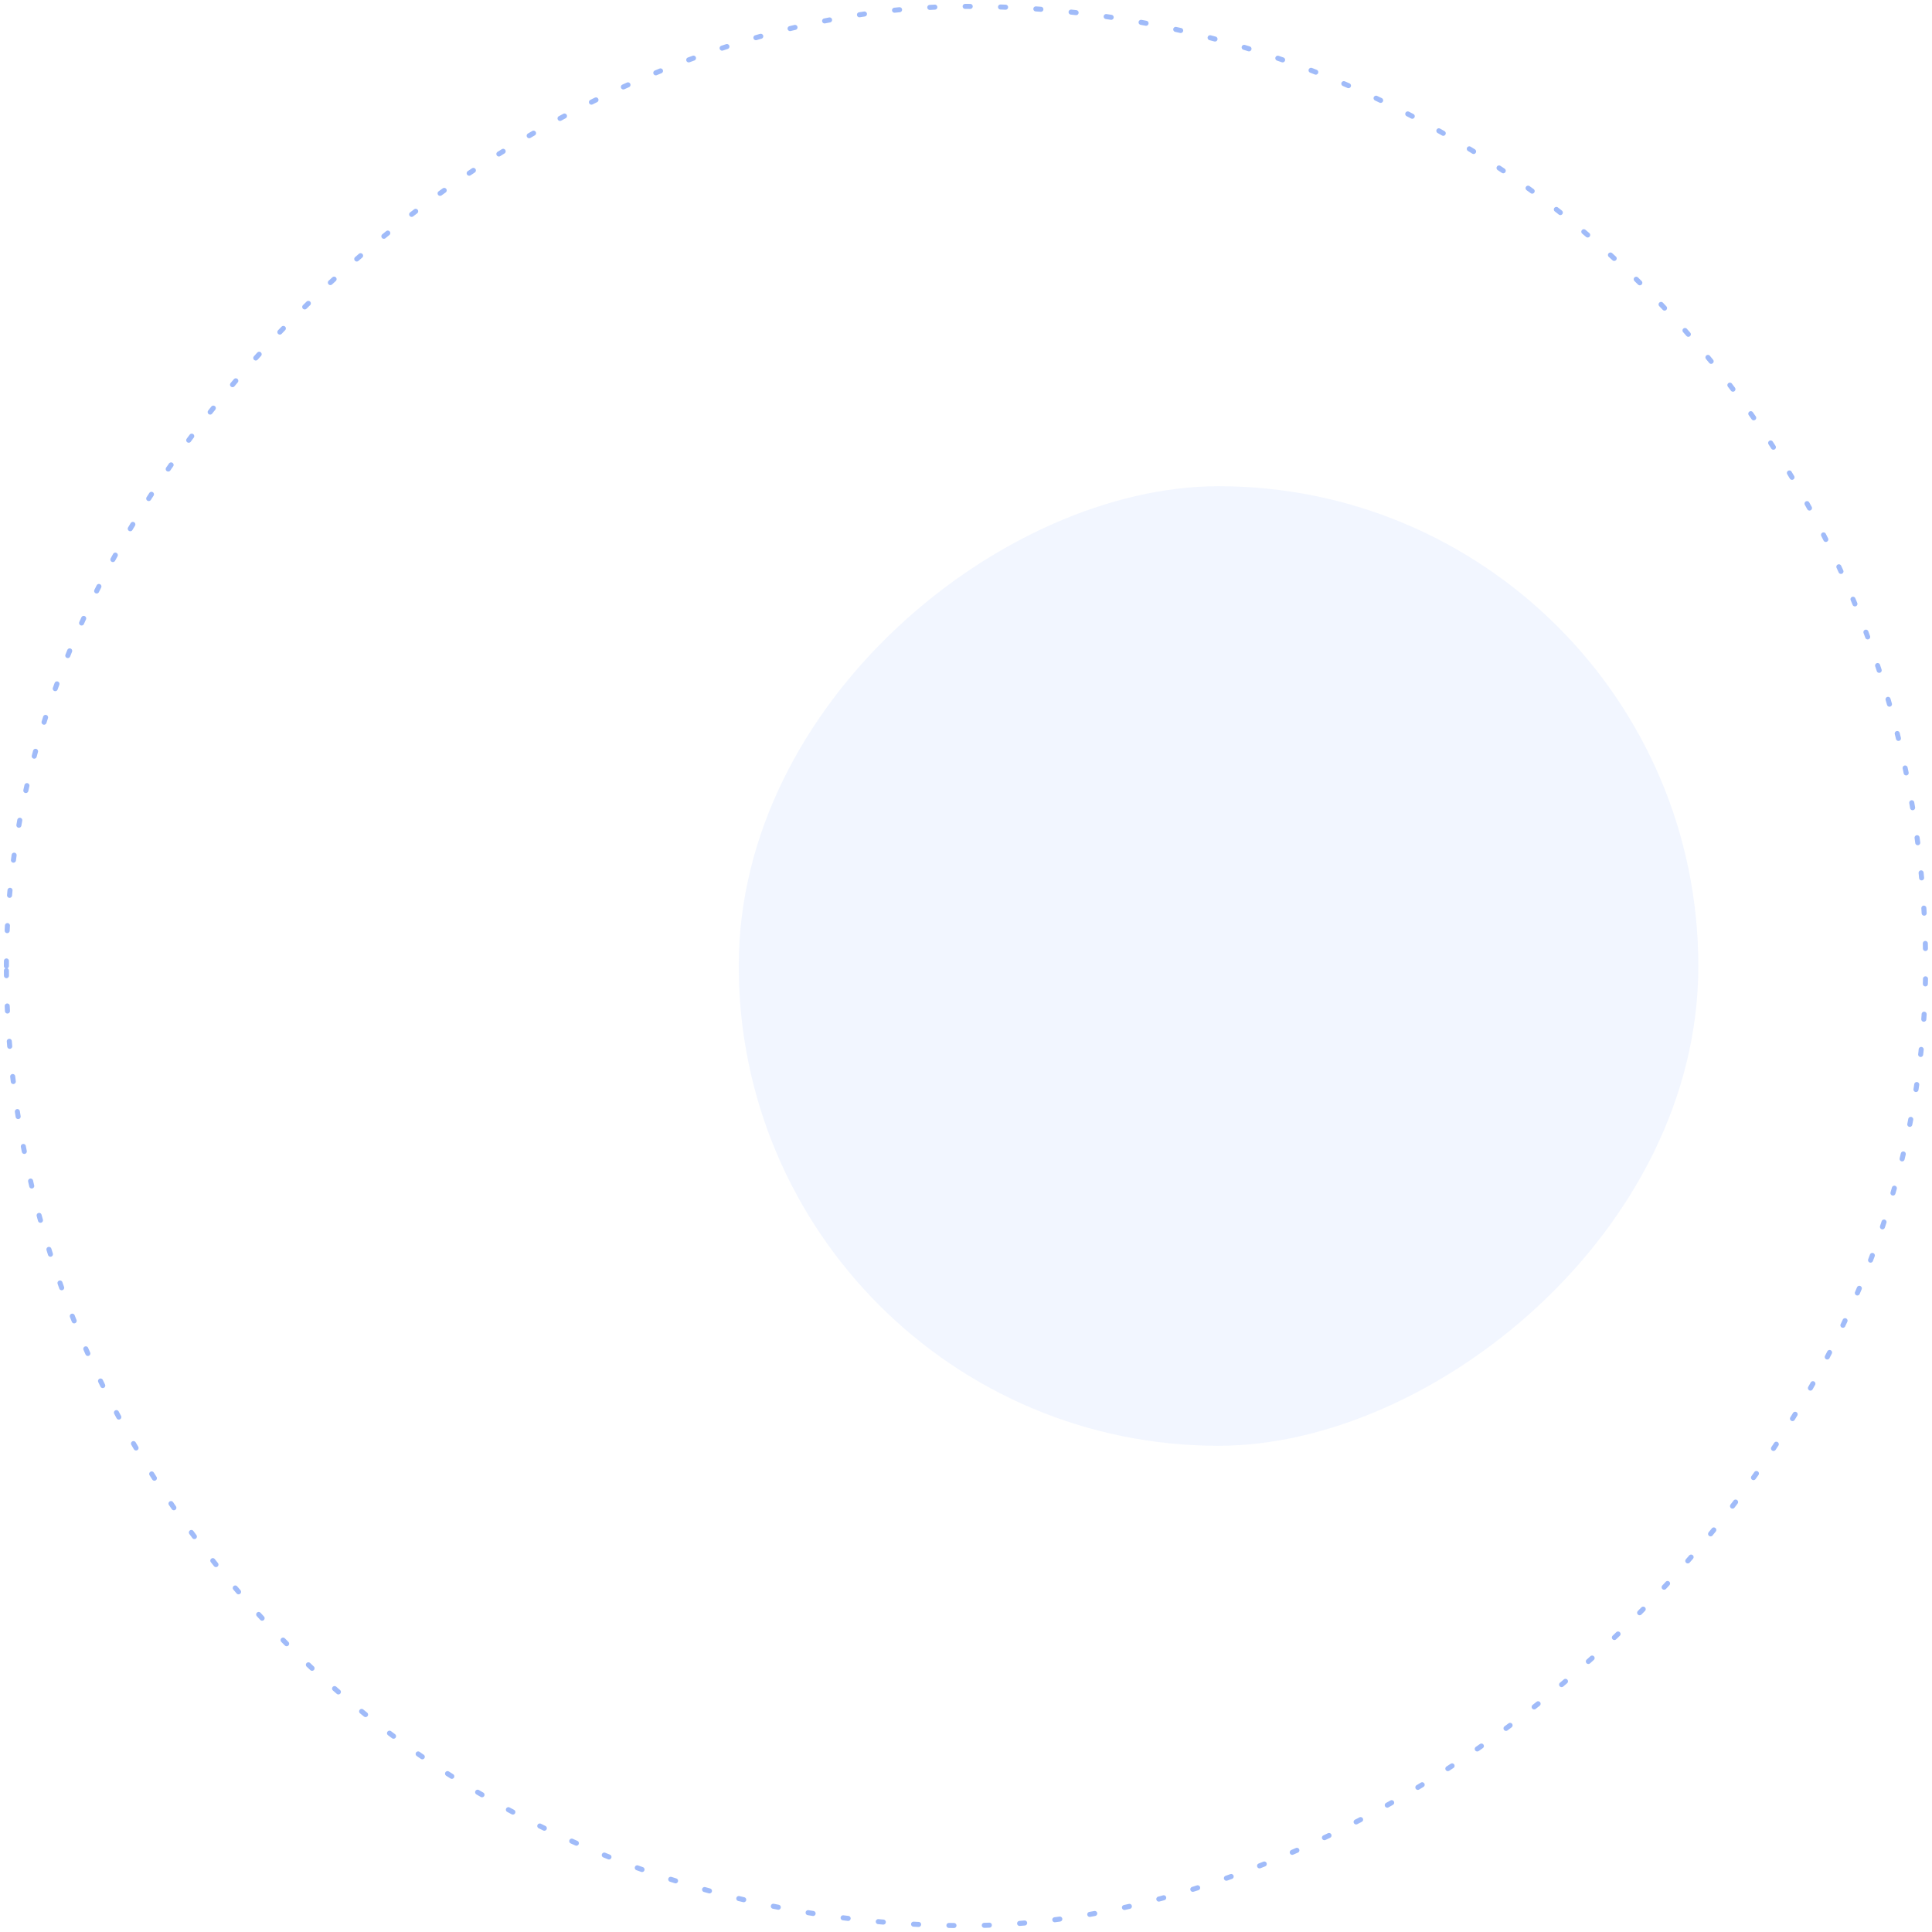 <svg width="302" height="302" viewBox="0 0 302 302" fill="none" xmlns="http://www.w3.org/2000/svg">
<rect x="1" y="301" width="300" height="300" rx="150" transform="rotate(-90 1 301)" stroke="#A0BBF9" stroke-width="0.789" stroke-linecap="round" stroke-dasharray="0.79 4.74"/>
<rect x="115.475" y="226" width="150" height="150" rx="75" transform="rotate(-90 115.475 226)" fill="#C0D3FF" fill-opacity="0.2"/>
</svg>
